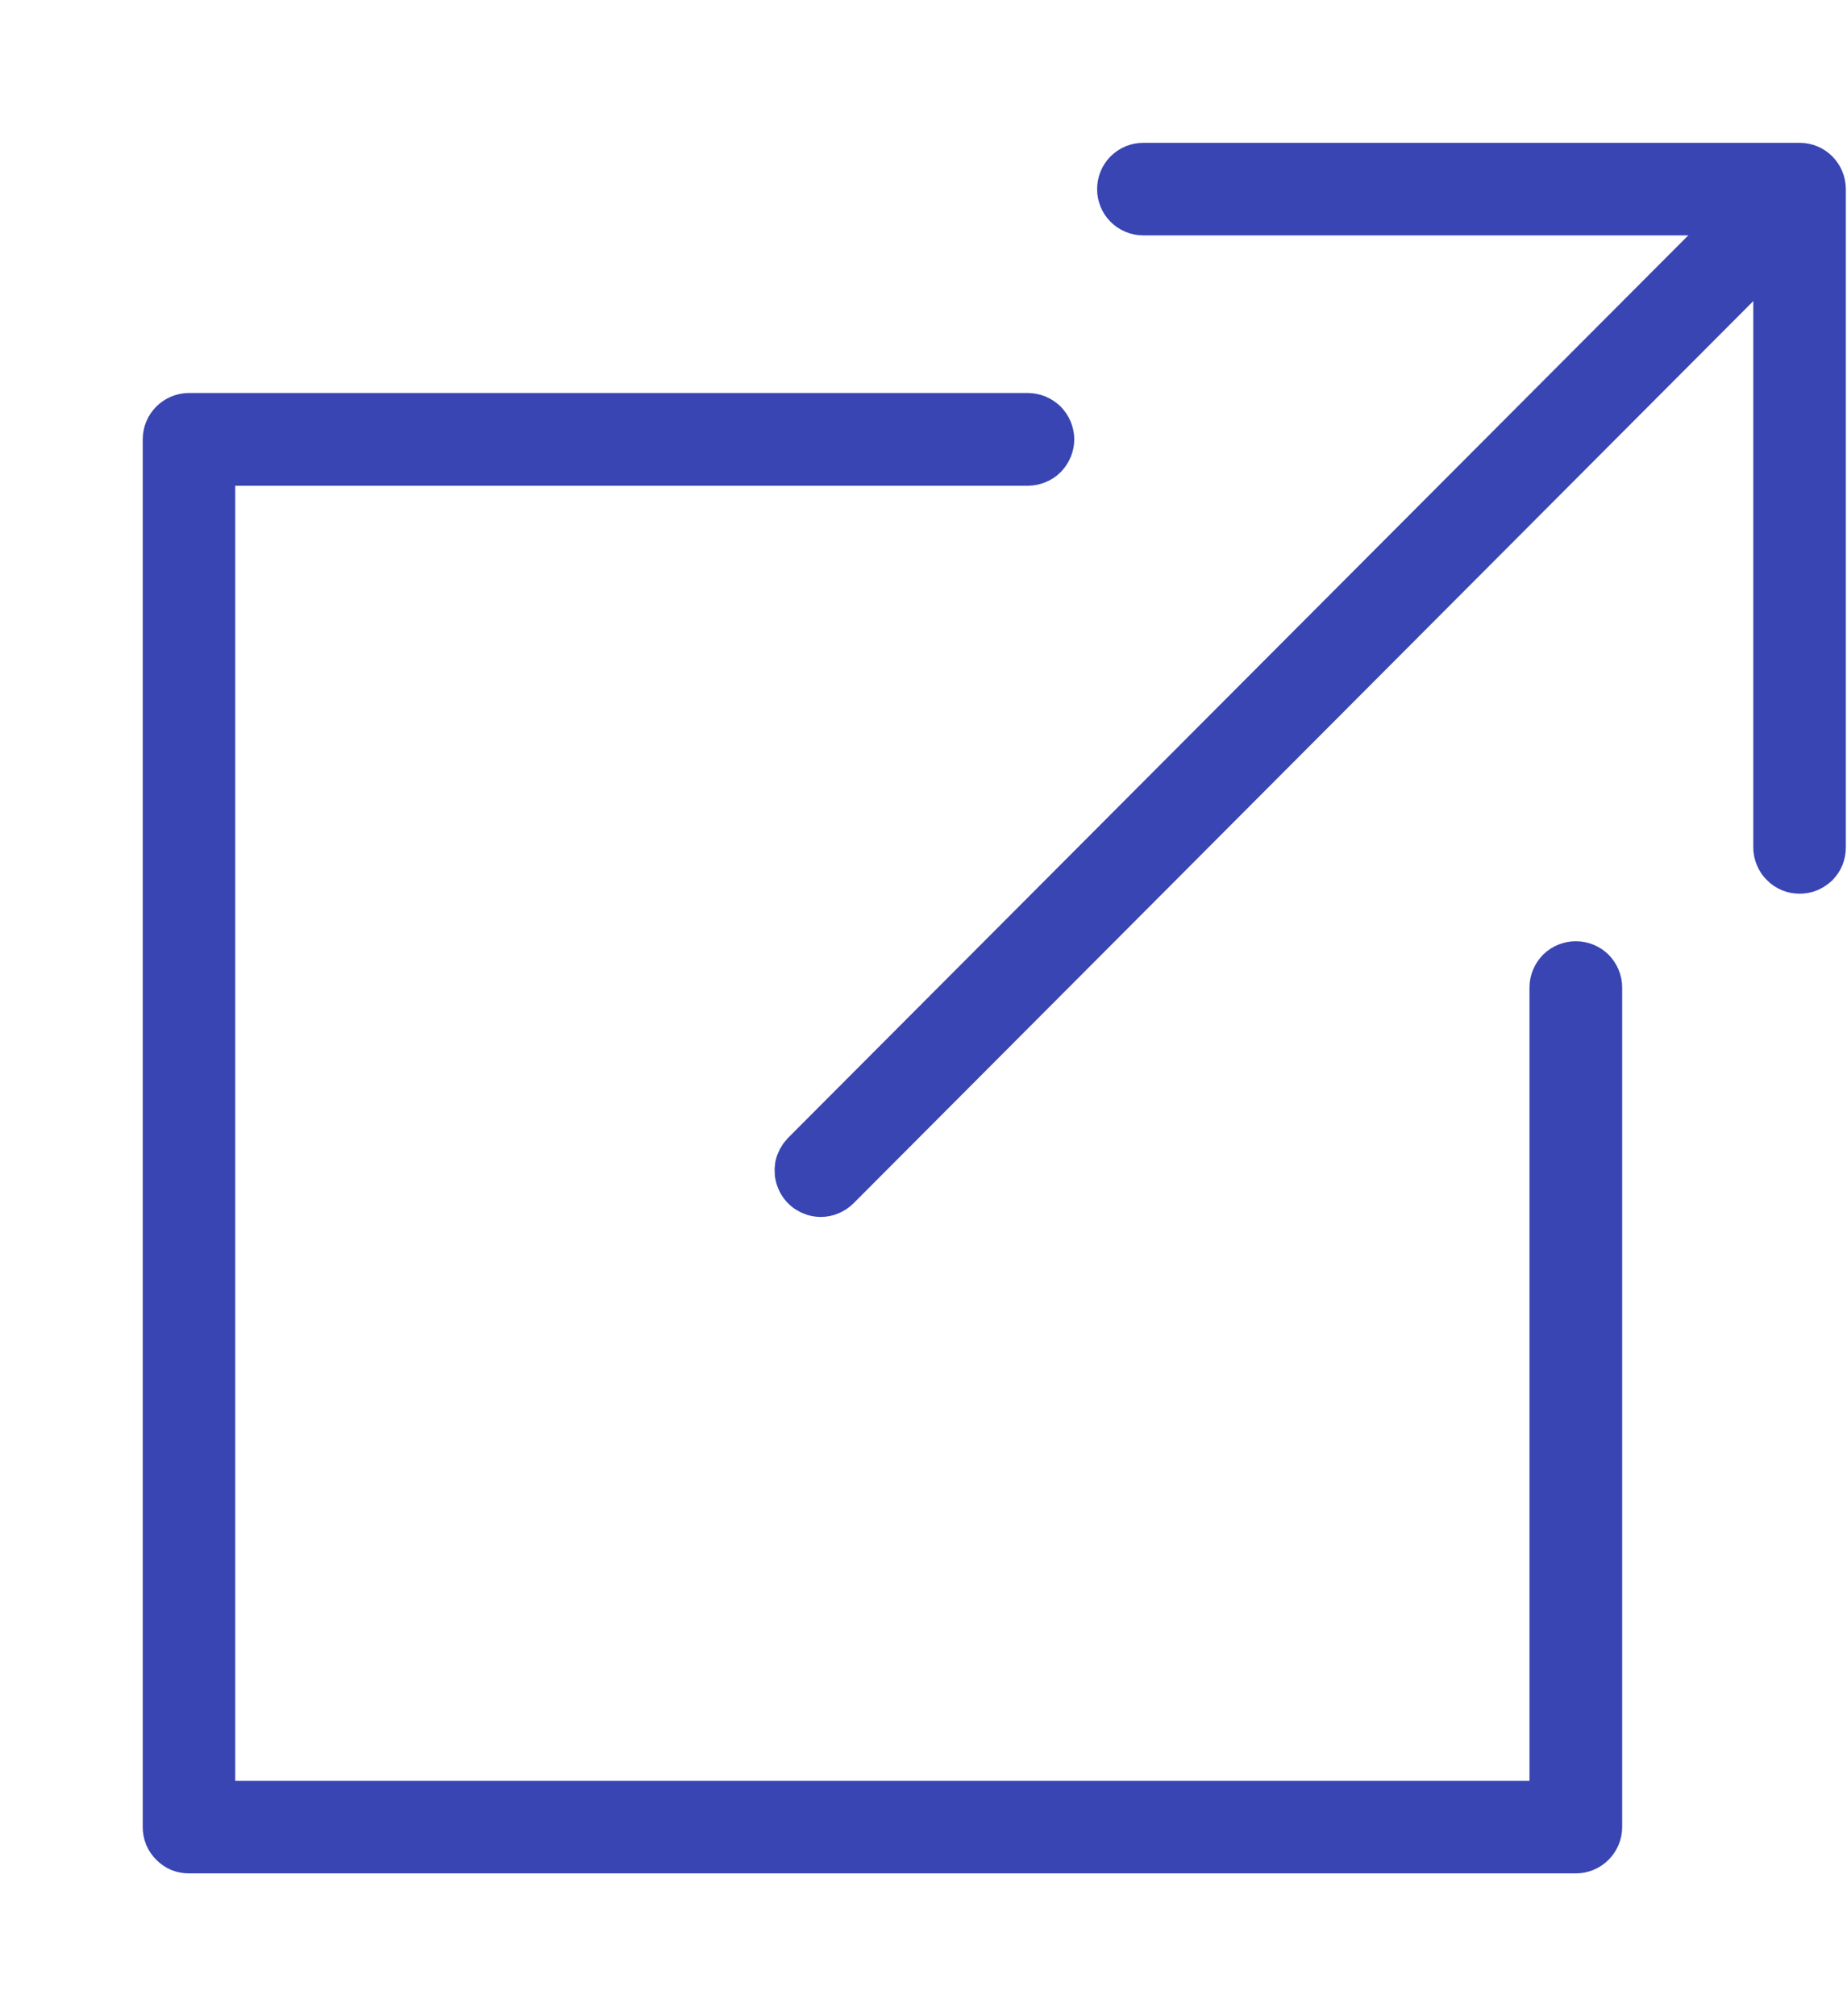 <svg width="11" height="12" viewBox="0 0 11 12" fill="none" xmlns="http://www.w3.org/2000/svg">
<path d="M9.385 11H1.126C1.109 11 1.093 10.997 1.077 10.991C1.062 10.984 1.048 10.975 1.037 10.963C1.025 10.952 1.016 10.938 1.009 10.922C1.003 10.907 1 10.891 1 10.874V2.615C1 2.546 1.056 2.489 1.126 2.489H6.122C6.138 2.489 6.155 2.493 6.17 2.499C6.185 2.505 6.199 2.515 6.211 2.526C6.222 2.538 6.232 2.552 6.238 2.567C6.244 2.582 6.248 2.599 6.248 2.615C6.248 2.632 6.244 2.648 6.238 2.663C6.232 2.678 6.222 2.692 6.211 2.704C6.199 2.716 6.185 2.725 6.17 2.731C6.155 2.737 6.138 2.741 6.122 2.741H1.251V10.749H9.259V5.877C9.259 5.844 9.273 5.812 9.296 5.788C9.32 5.765 9.352 5.752 9.385 5.752C9.418 5.752 9.45 5.765 9.474 5.788C9.497 5.812 9.511 5.844 9.511 5.877V10.874C9.511 10.908 9.497 10.94 9.474 10.963C9.45 10.987 9.418 11 9.385 11ZM10.718 5.169C10.701 5.169 10.685 5.166 10.67 5.16C10.654 5.153 10.64 5.144 10.629 5.132C10.617 5.121 10.608 5.107 10.602 5.092C10.595 5.076 10.592 5.06 10.592 5.043V1.251H6.809C6.776 1.251 6.744 1.238 6.72 1.214C6.697 1.191 6.684 1.159 6.684 1.126C6.684 1.092 6.697 1.06 6.72 1.037C6.744 1.013 6.776 1 6.809 1H10.718C10.787 1 10.843 1.056 10.843 1.126V5.044C10.843 5.06 10.84 5.077 10.834 5.092C10.828 5.107 10.818 5.121 10.807 5.133C10.795 5.144 10.781 5.153 10.766 5.16C10.751 5.166 10.734 5.169 10.718 5.169Z" fill="#3845B3" stroke="#3845B3" stroke-width="0.3"/>
<path d="M4.888 7.093C4.863 7.093 4.839 7.085 4.819 7.072C4.798 7.058 4.782 7.038 4.773 7.015C4.763 6.993 4.761 6.967 4.765 6.943C4.77 6.919 4.782 6.897 4.799 6.879L10.575 1.092C10.598 1.071 10.63 1.06 10.661 1.061C10.693 1.062 10.723 1.076 10.746 1.098C10.768 1.121 10.781 1.151 10.783 1.182C10.784 1.214 10.773 1.245 10.752 1.269L4.977 7.056C4.965 7.068 4.951 7.077 4.936 7.083C4.921 7.09 4.904 7.093 4.888 7.093Z" fill="#3845B3" stroke="#3845B3" stroke-width="0.3"/>
</svg>

